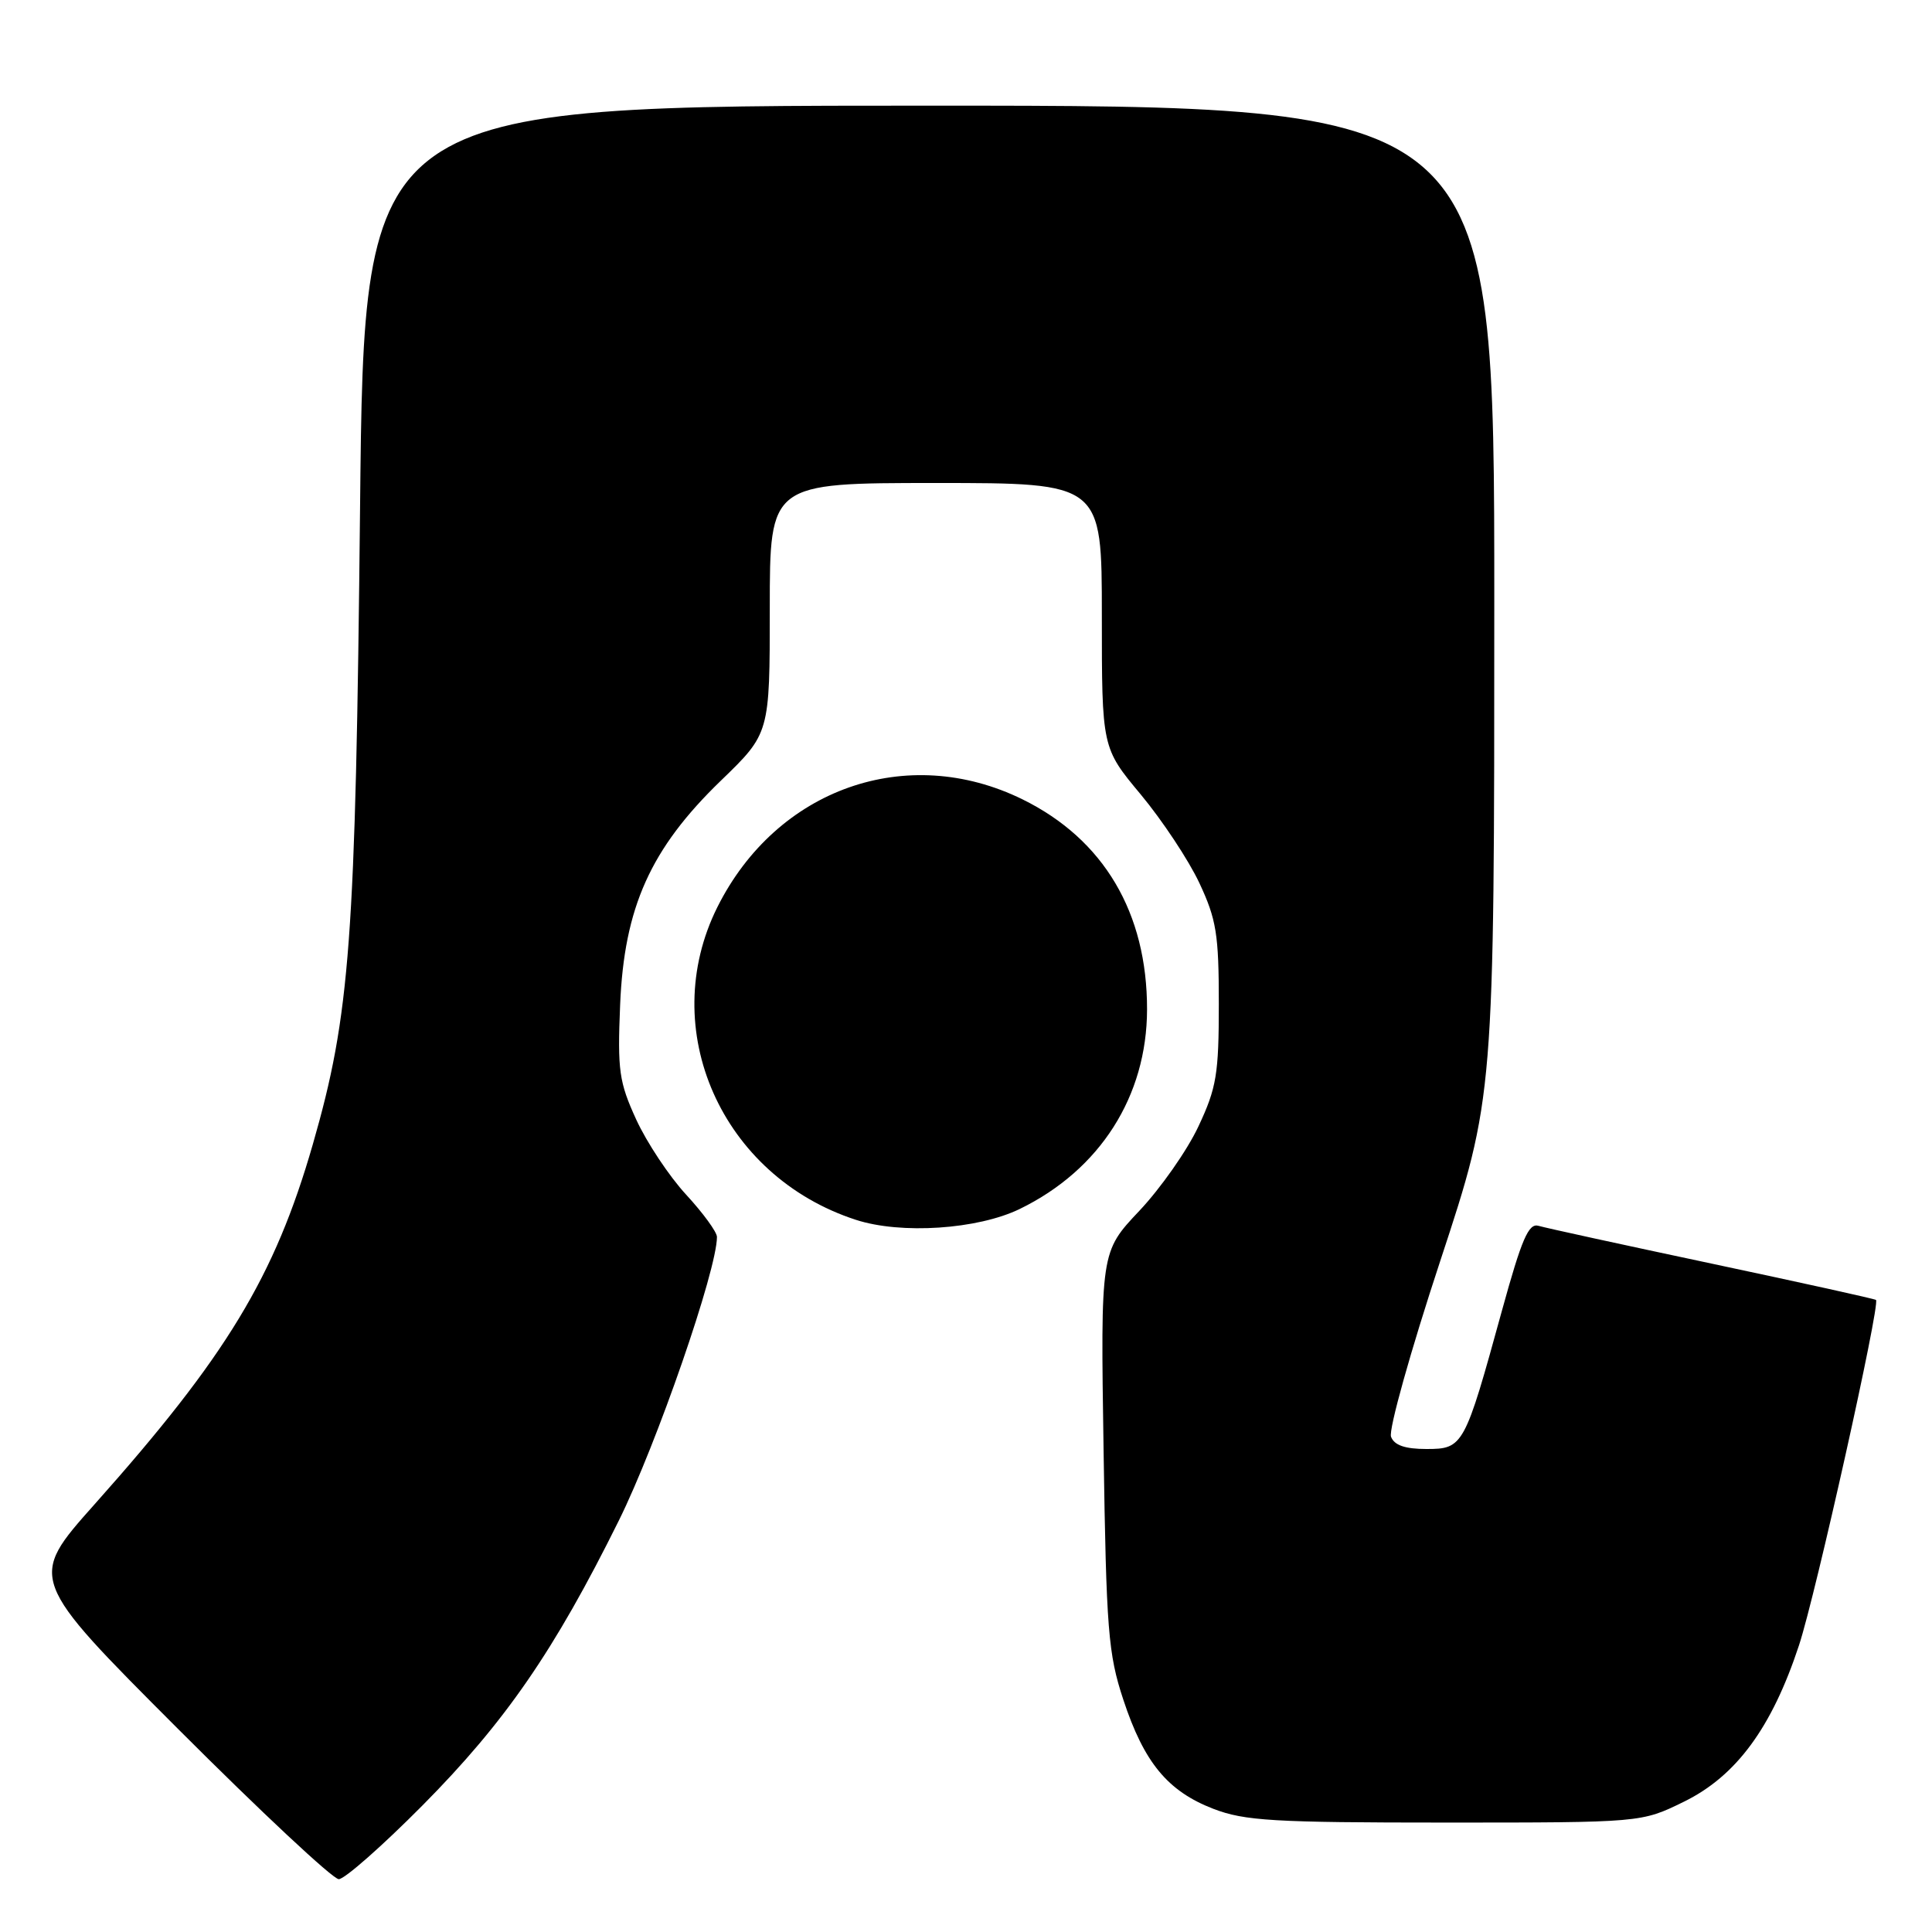 <?xml version="1.0" encoding="UTF-8" standalone="no"?>
<!DOCTYPE svg PUBLIC "-//W3C//DTD SVG 1.1//EN" "http://www.w3.org/Graphics/SVG/1.1/DTD/svg11.dtd" >
<svg xmlns="http://www.w3.org/2000/svg" xmlns:xlink="http://www.w3.org/1999/xlink" version="1.1" viewBox="0 0 256 256">
 <g >
 <path fill="currentColor"
d=" M 55.96 239.25 C 66.95 228.17 73.44 218.75 81.99 201.50 C 87.03 191.33 95.00 168.29 95.00 163.90 C 95.00 163.25 93.16 160.73 90.91 158.29 C 88.66 155.85 85.69 151.37 84.30 148.34 C 82.03 143.38 81.81 141.85 82.17 133.16 C 82.70 120.24 86.19 112.46 95.51 103.45 C 102.00 97.18 102.00 97.18 102.00 80.59 C 102.00 64.00 102.00 64.00 124.00 64.00 C 146.00 64.00 146.00 64.00 146.00 81.54 C 146.00 99.09 146.00 99.09 151.17 105.29 C 154.01 108.71 157.50 113.97 158.92 117.00 C 161.18 121.82 161.50 123.80 161.50 133.00 C 161.50 142.31 161.20 144.15 158.80 149.25 C 157.32 152.42 153.79 157.45 150.97 160.44 C 145.83 165.88 145.83 165.88 146.23 192.19 C 146.59 216.00 146.84 219.14 148.84 225.20 C 151.59 233.55 154.72 237.34 160.78 239.68 C 164.91 241.27 168.74 241.50 191.50 241.50 C 217.50 241.50 217.50 241.50 223.14 238.73 C 230.07 235.33 234.78 228.92 238.38 218.00 C 240.61 211.22 249.16 172.85 248.58 172.25 C 248.44 172.11 238.69 169.96 226.92 167.46 C 215.14 164.96 204.77 162.70 203.87 162.43 C 202.55 162.03 201.64 164.13 199.00 173.72 C 194.07 191.65 193.89 192.00 189.02 192.00 C 186.18 192.00 184.75 191.51 184.32 190.38 C 183.97 189.49 186.91 178.99 190.85 167.05 C 198.00 145.34 198.00 145.34 198.00 79.67 C 198.00 14.00 198.00 14.00 123.13 14.00 C 48.25 14.00 48.25 14.00 47.71 67.25 C 47.12 124.74 46.40 134.43 41.45 151.63 C 36.39 169.20 30.00 179.73 12.51 199.35 C 3.73 209.21 3.73 209.21 23.60 229.10 C 34.54 240.05 44.11 249.00 44.89 249.00 C 45.66 249.00 50.64 244.61 55.96 239.25 Z  M 135.13 160.19 C 145.75 155.02 151.97 145.27 151.99 133.76 C 152.01 120.94 146.25 111.22 135.51 105.93 C 120.19 98.39 102.92 104.48 95.06 120.19 C 86.98 136.37 95.59 155.84 113.40 161.63 C 119.38 163.58 129.55 162.91 135.13 160.19 Z "/>
</g>
</svg>